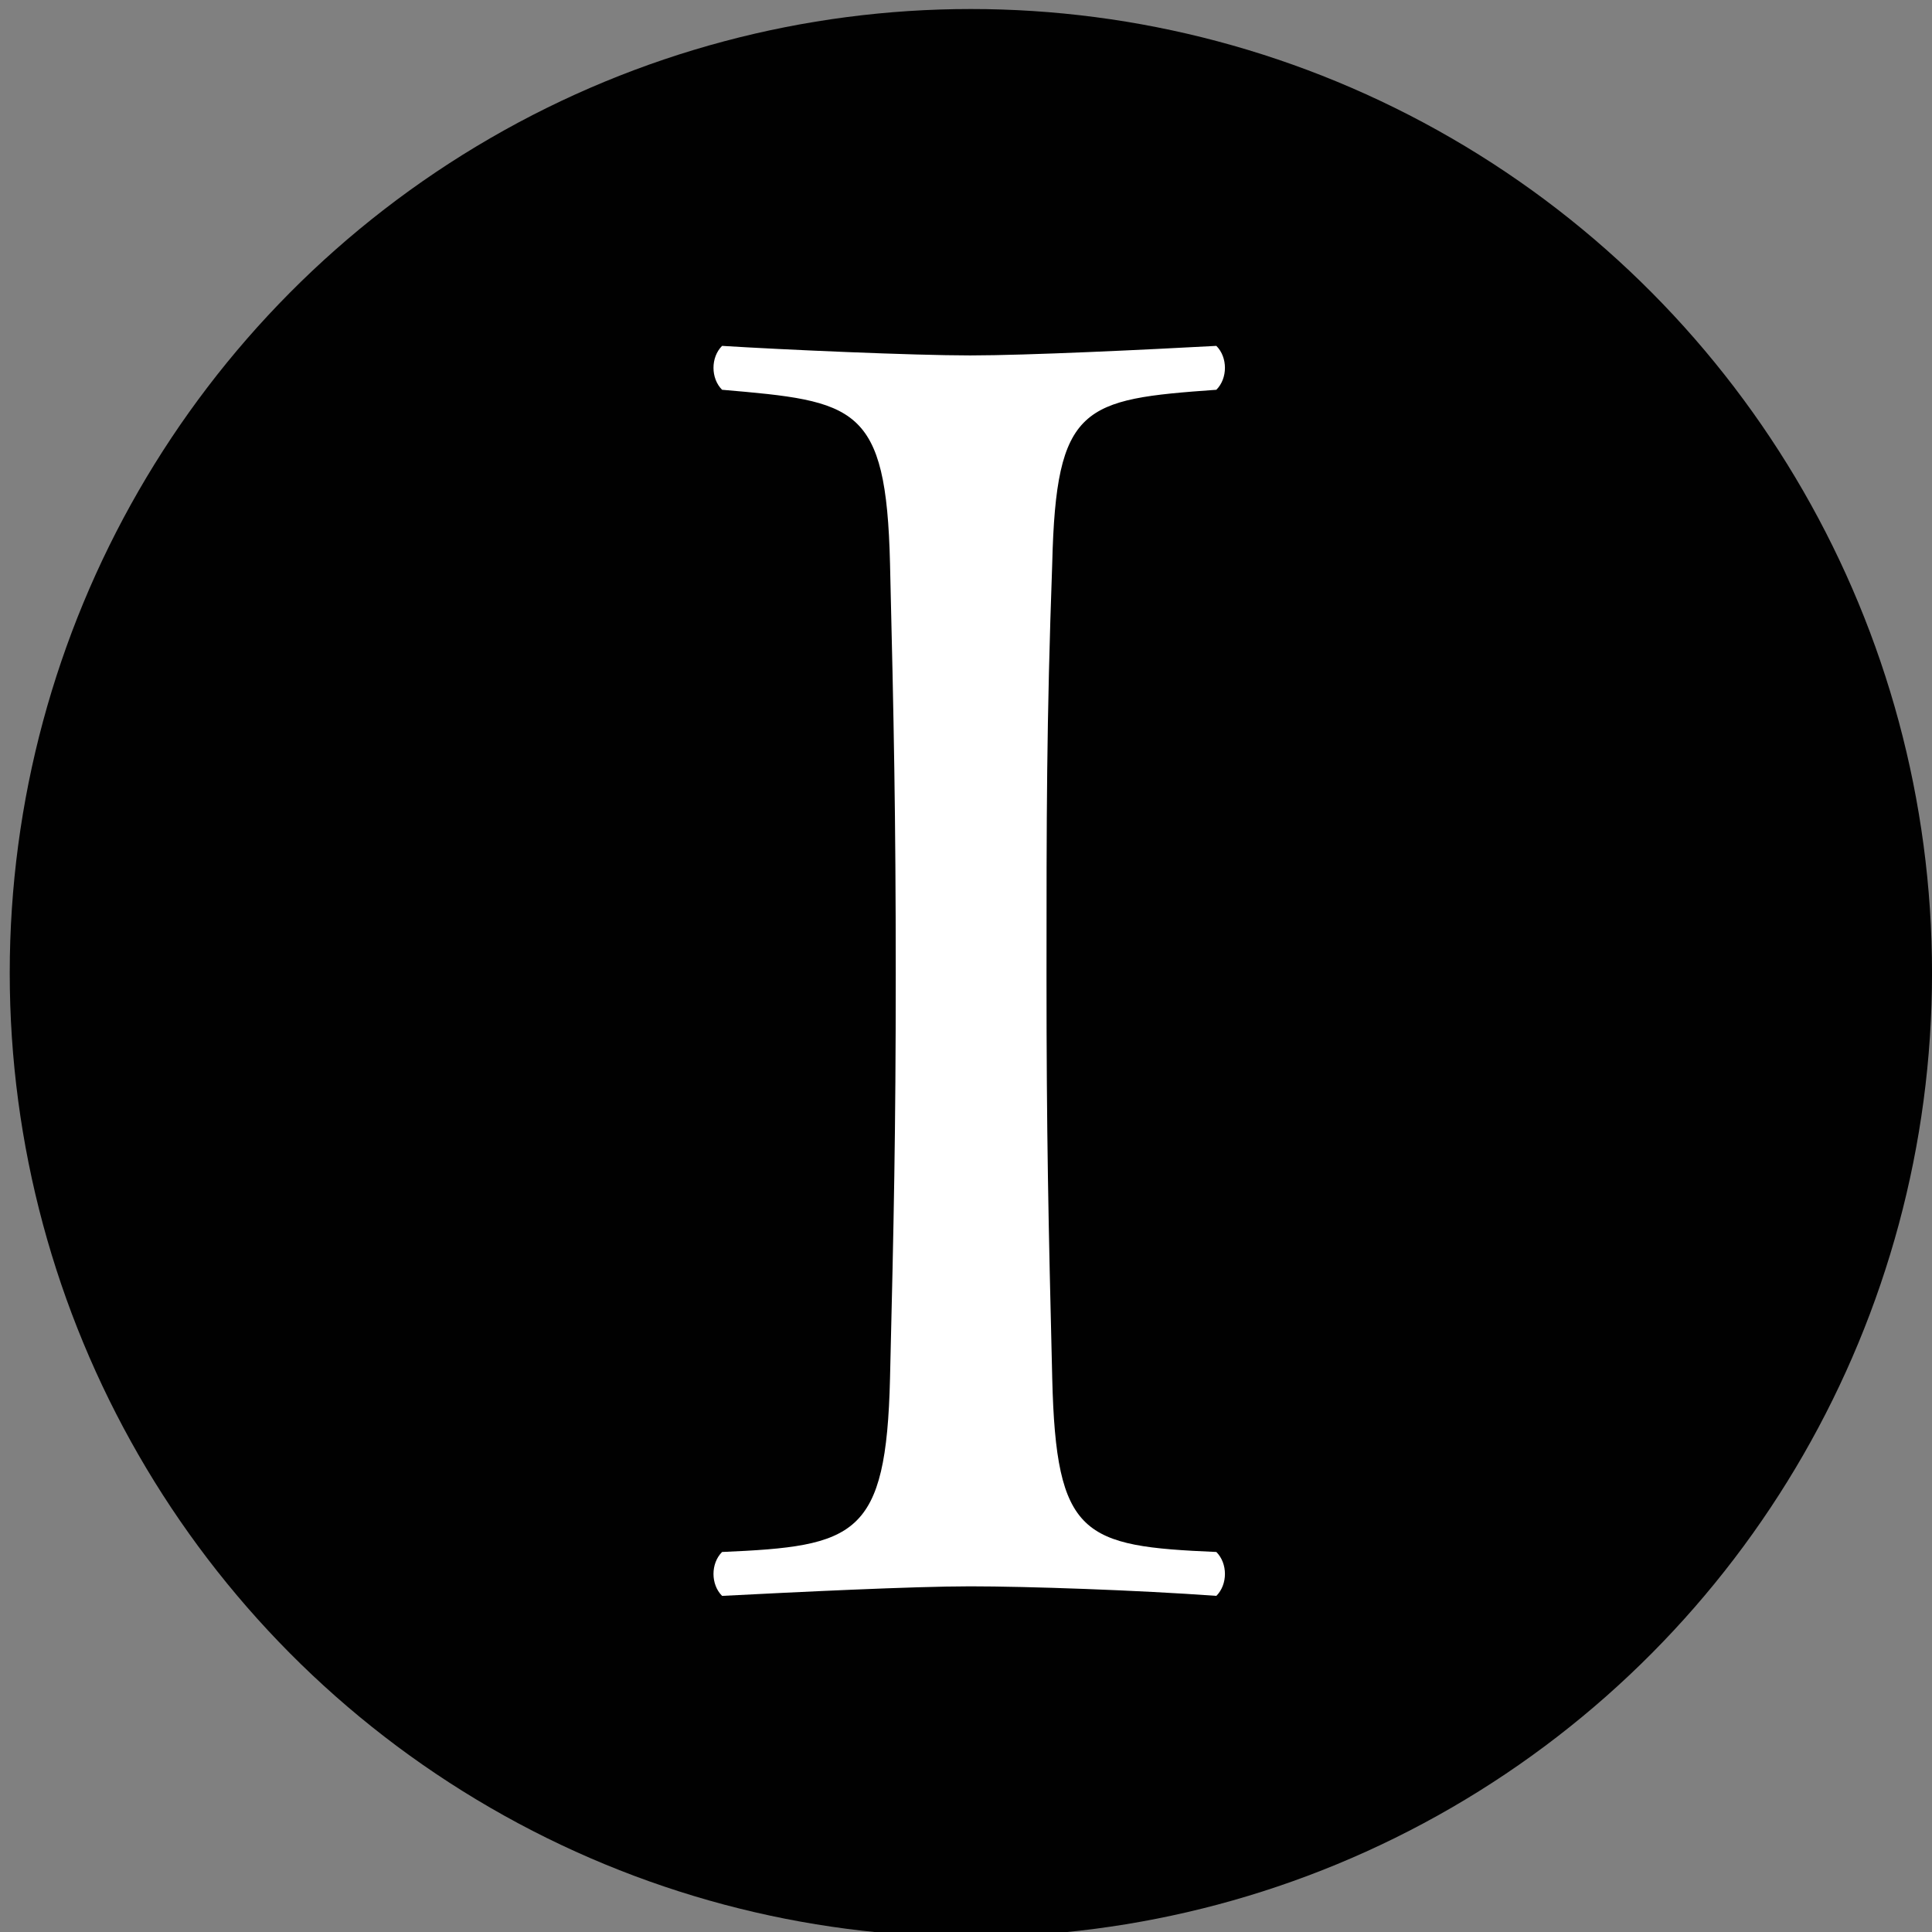 <?xml version="1.0" encoding="UTF-8" standalone="no"?>
<!-- Created with Inkscape (http://www.inkscape.org/) -->

<svg
   xmlns:dc="http://purl.org/dc/elements/1.1/"
   xmlns:cc="http://creativecommons.org/ns#"
   xmlns:rdf="http://www.w3.org/1999/02/22-rdf-syntax-ns#"
   xmlns:svg="http://www.w3.org/2000/svg"
   xmlns="http://www.w3.org/2000/svg"
   xmlns:sodipodi="http://sodipodi.sourceforge.net/DTD/sodipodi-0.dtd"
   xmlns:inkscape="http://www.inkscape.org/namespaces/inkscape"
   width="20mm"
   height="20mm"
   viewBox="0 0 70.866 70.866"
   id="svg2"
   version="1.1"
   inkscape:version="0.91 r13725"
   sodipodi:docname="no1.svg"
   inkscape:export-filename="/home/blaize/proj/rpgdice/d20/d20.svg.png"
   inkscape:export-xdpi="1444.9778"
   inkscape:export-ydpi="1444.9778">
  <rect x="0" y="0" width="70.866" height="70.866" fill="#808080" stroke="none"/>
  <defs
     id="defs4" />
  <sodipodi:namedview
     id="base"
     pagecolor="#ffffff"
     bordercolor="#000000"
     borderopacity="1"
     inkscape:pageopacity="0.0"
     inkscape:pageshadow="2"
     inkscape:zoom="5.6"
     inkscape:cx="43.42944"
     inkscape:cy="42.65016"
     inkscape:document-units="px"
     inkscape:current-layer="layer1"
     showgrid="true"
     inkscape:window-width="1600"
     inkscape:window-height="853"
     inkscape:window-x="0"
     inkscape:window-y="0"
     inkscape:window-maximized="1"
     gridtolerance="1"
     guidetolerance="1"
     objecttolerance="1">
    <inkscape:grid
       type="xygrid"
       id="grid4136"
       spacingx="3.543"
       empspacing="5"
       units="mm"
       spacingy="3.543" />
  </sodipodi:namedview>
  <g
     inkscape:label="Layer 1"
     inkscape:groupmode="layer"
     id="layer1"
     transform="translate(0,-981.496)">
    <ellipse
       style="color:#000000;clip-rule:nonzero;display:inline;overflow:visible;visibility:visible;opacity:1;isolation:auto;mix-blend-mode:normal;color-interpolation:sRGB;color-interpolation-filters:linearRGB;solid-color:#000000;solid-opacity:1;fill:#000000;fill-opacity:0.992;fill-rule:nonzero;stroke:none;stroke-width:1;stroke-linecap:butt;stroke-linejoin:miter;stroke-miterlimit:4;stroke-dasharray:none;stroke-dashoffset:0;stroke-opacity:1;color-rendering:auto;image-rendering:auto;shape-rendering:auto;text-rendering:auto;enable-background:accumulate"
       id="path3348"
       cx="35.612"
       cy="1017.184"
       rx="35.255"
       ry="35.357" />
    <g
       style="font-style:normal;font-variant:normal;font-weight:normal;font-stretch:normal;font-size:70px;line-height:125%;font-family:'Linux Libertine Display O';-inkscape-font-specification:'Linux Libertine Display O, Normal';text-align:start;letter-spacing:0px;word-spacing:0px;writing-mode:lr-tb;text-anchor:start;fill:#ffffff;fill-opacity:1;stroke:none;stroke-width:1px;stroke-linecap:butt;stroke-linejoin:miter;stroke-opacity:1"
       id="text4140-3">
      <path
         d="m 38.596,1032.053 c -0.14,-5.74 -0.21,-8.96 -0.21,-14.77 0,-5.81 0,-9.24 0.21,-15.12 0.14,-5.81 1.12,-6.02 6.02,-6.37 0.42,-0.42 0.42,-1.19 0,-1.61 -2.59,0.14 -6.93,0.35 -9.03,0.35 -2.1,0 -6.86,-0.21 -9.1,-0.35 -0.42,0.42 -0.42,1.19 0,1.61 4.9,0.42 6.02,0.56 6.16,6.37 0.14,5.81 0.21,9.24 0.21,15.05 0,5.81 -0.07,9.03 -0.21,14.84 -0.14,5.81 -1.26,6.16 -6.16,6.37 -0.42,0.42 -0.42,1.19 0,1.61 2.73,-0.14 7,-0.35 9.1,-0.35 2.1,0 6.16,0.14 9.03,0.35 0.42,-0.42 0.42,-1.19 0,-1.61 -4.9,-0.21 -5.88,-0.56 -6.02,-6.37 z"
         style=""
         id="path3361" />
    </g>
  </g>
</svg>
